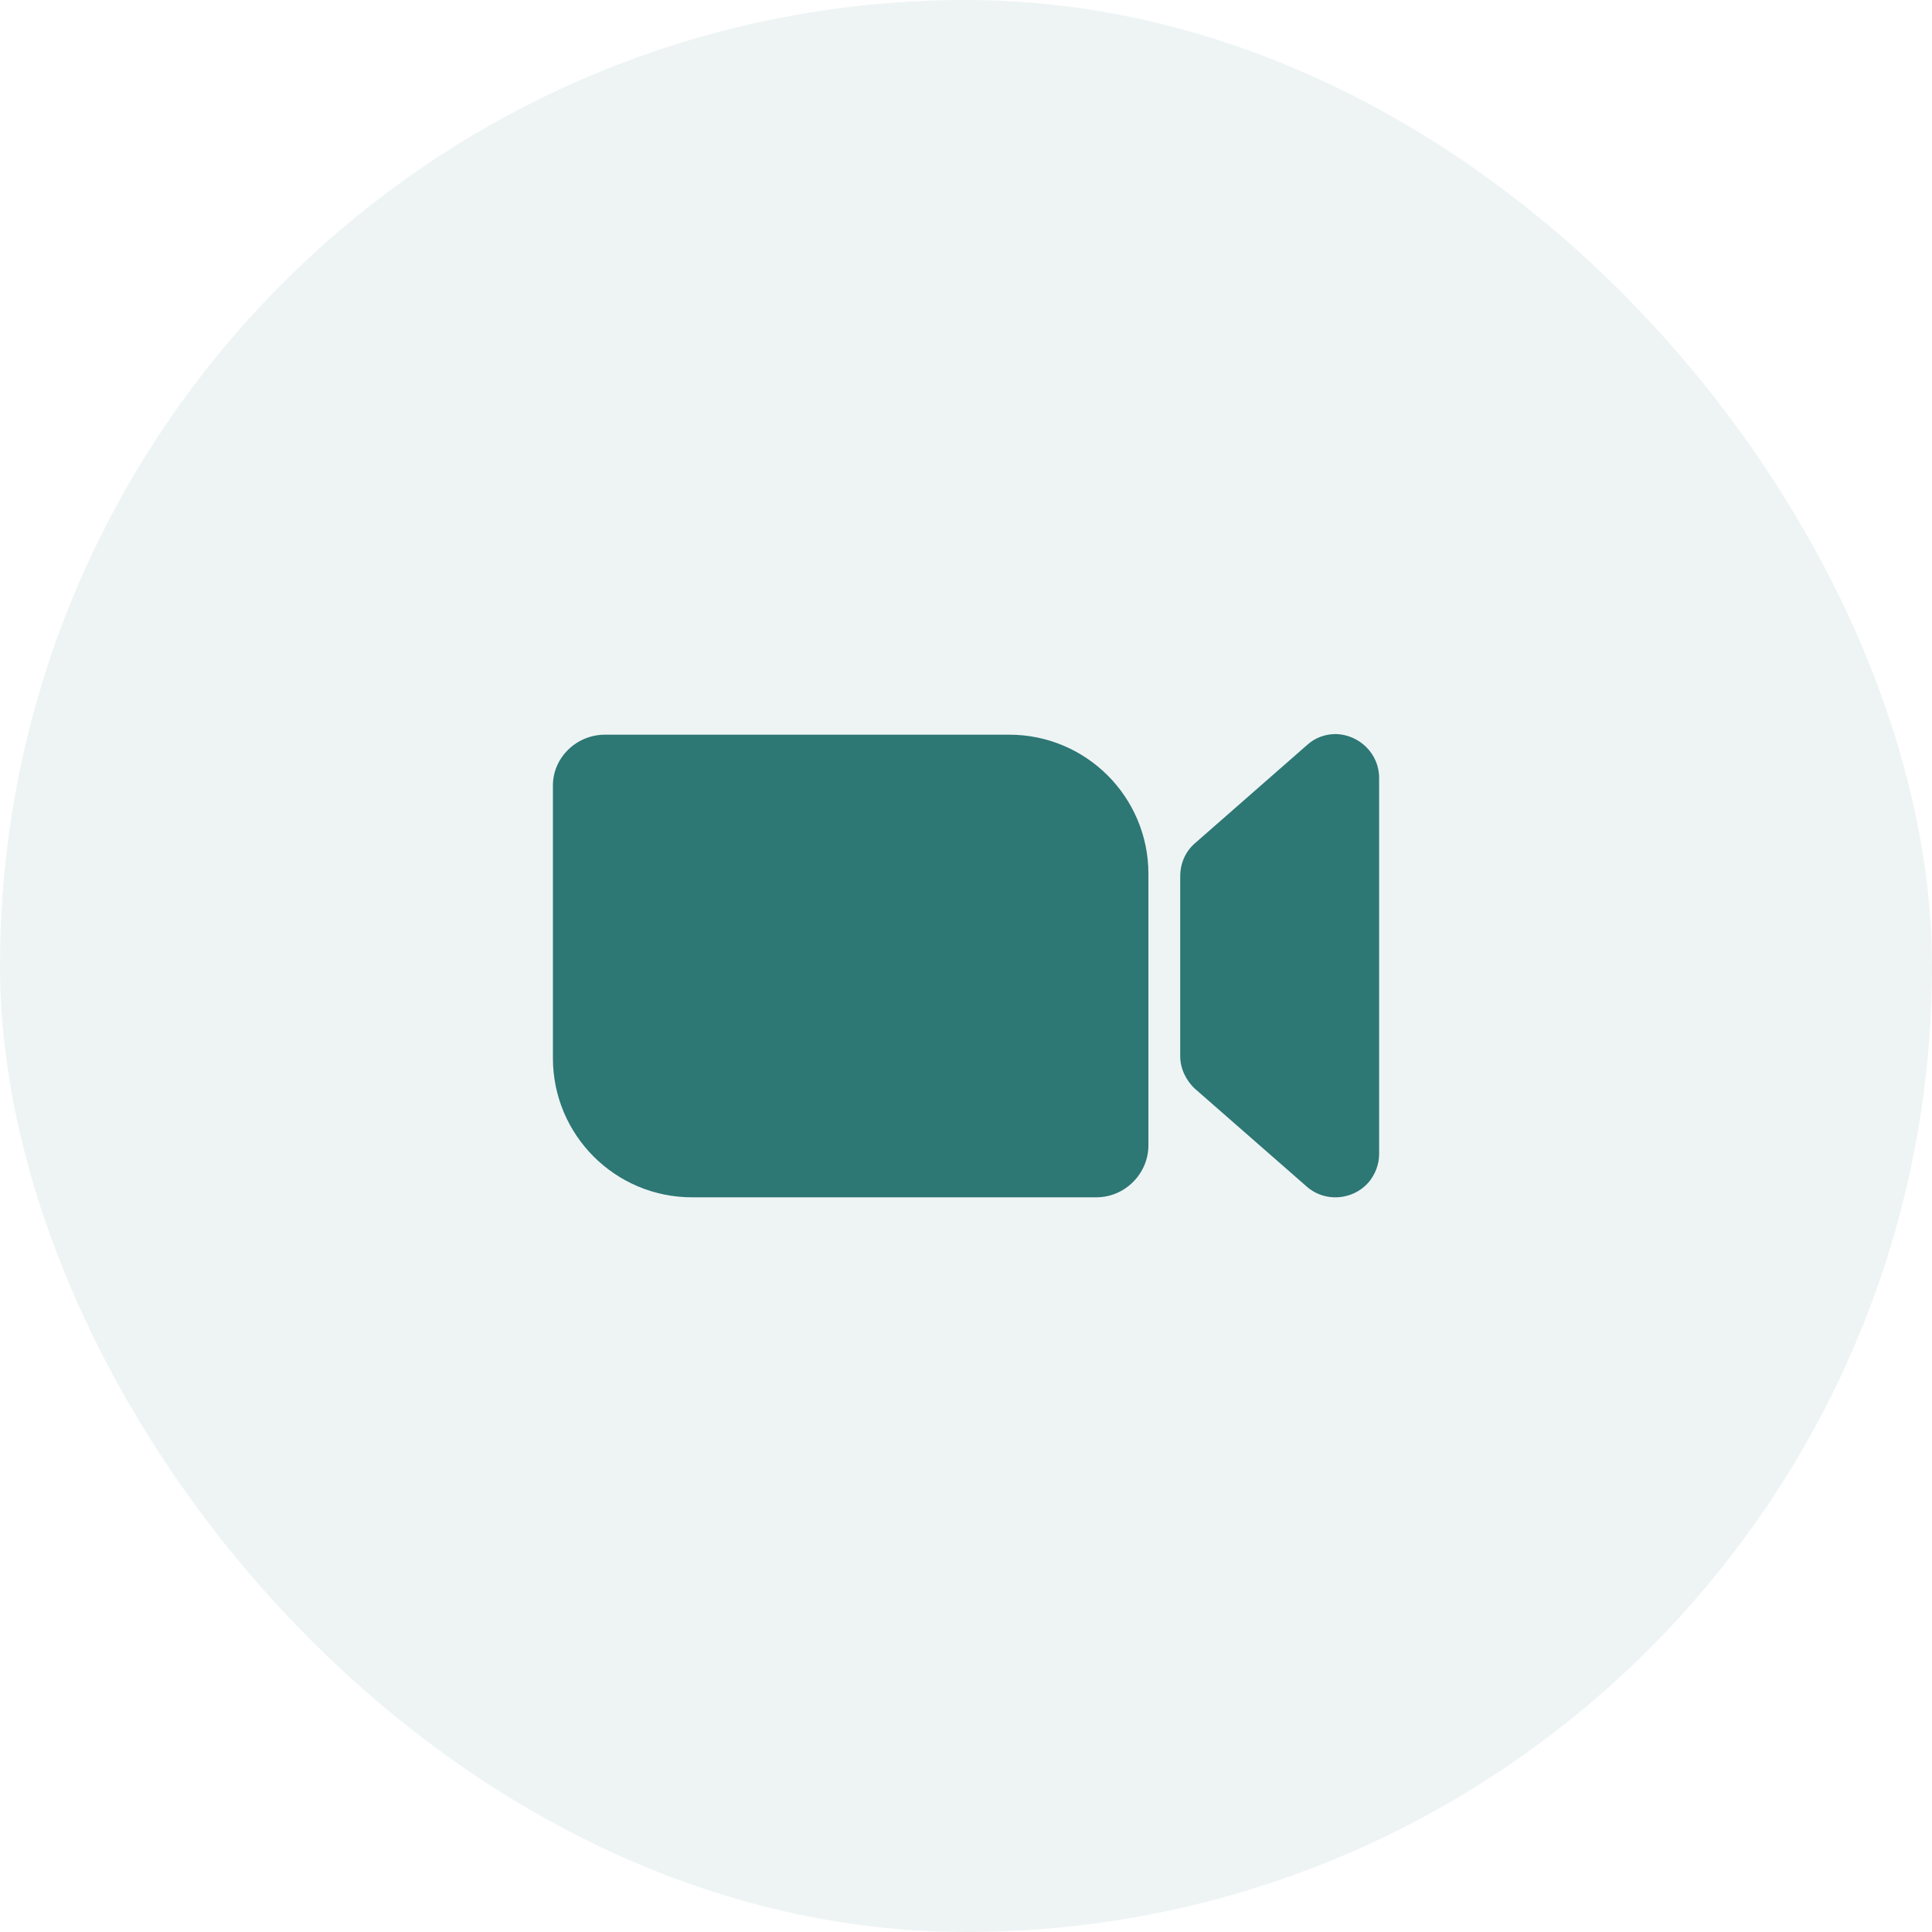 <svg width="48" height="48" viewBox="0 0 48 48" fill="none" xmlns="http://www.w3.org/2000/svg">
<rect width="48" height="48" rx="24" fill="#2D7775" fill-opacity="0.08"/>
<path d="M13.737 19.563V26.289C13.737 28.2 15.285 29.747 17.195 29.747H27.237C27.948 29.747 28.532 29.163 28.532 28.453V21.71C28.532 19.8 26.985 18.253 25.074 18.253H15.032C14.322 18.253 13.737 18.821 13.737 19.516V19.563ZM29.685 27.047L32.464 29.479C32.906 29.874 33.6 29.826 33.995 29.384C34.169 29.179 34.264 28.926 34.264 28.674V19.326C34.264 18.726 33.774 18.253 33.19 18.237C32.922 18.237 32.669 18.332 32.479 18.505L29.685 20.953C29.448 21.158 29.322 21.458 29.322 21.774V26.242C29.322 26.542 29.464 26.842 29.685 27.047Z" fill="#2D7775"/>
</svg>
